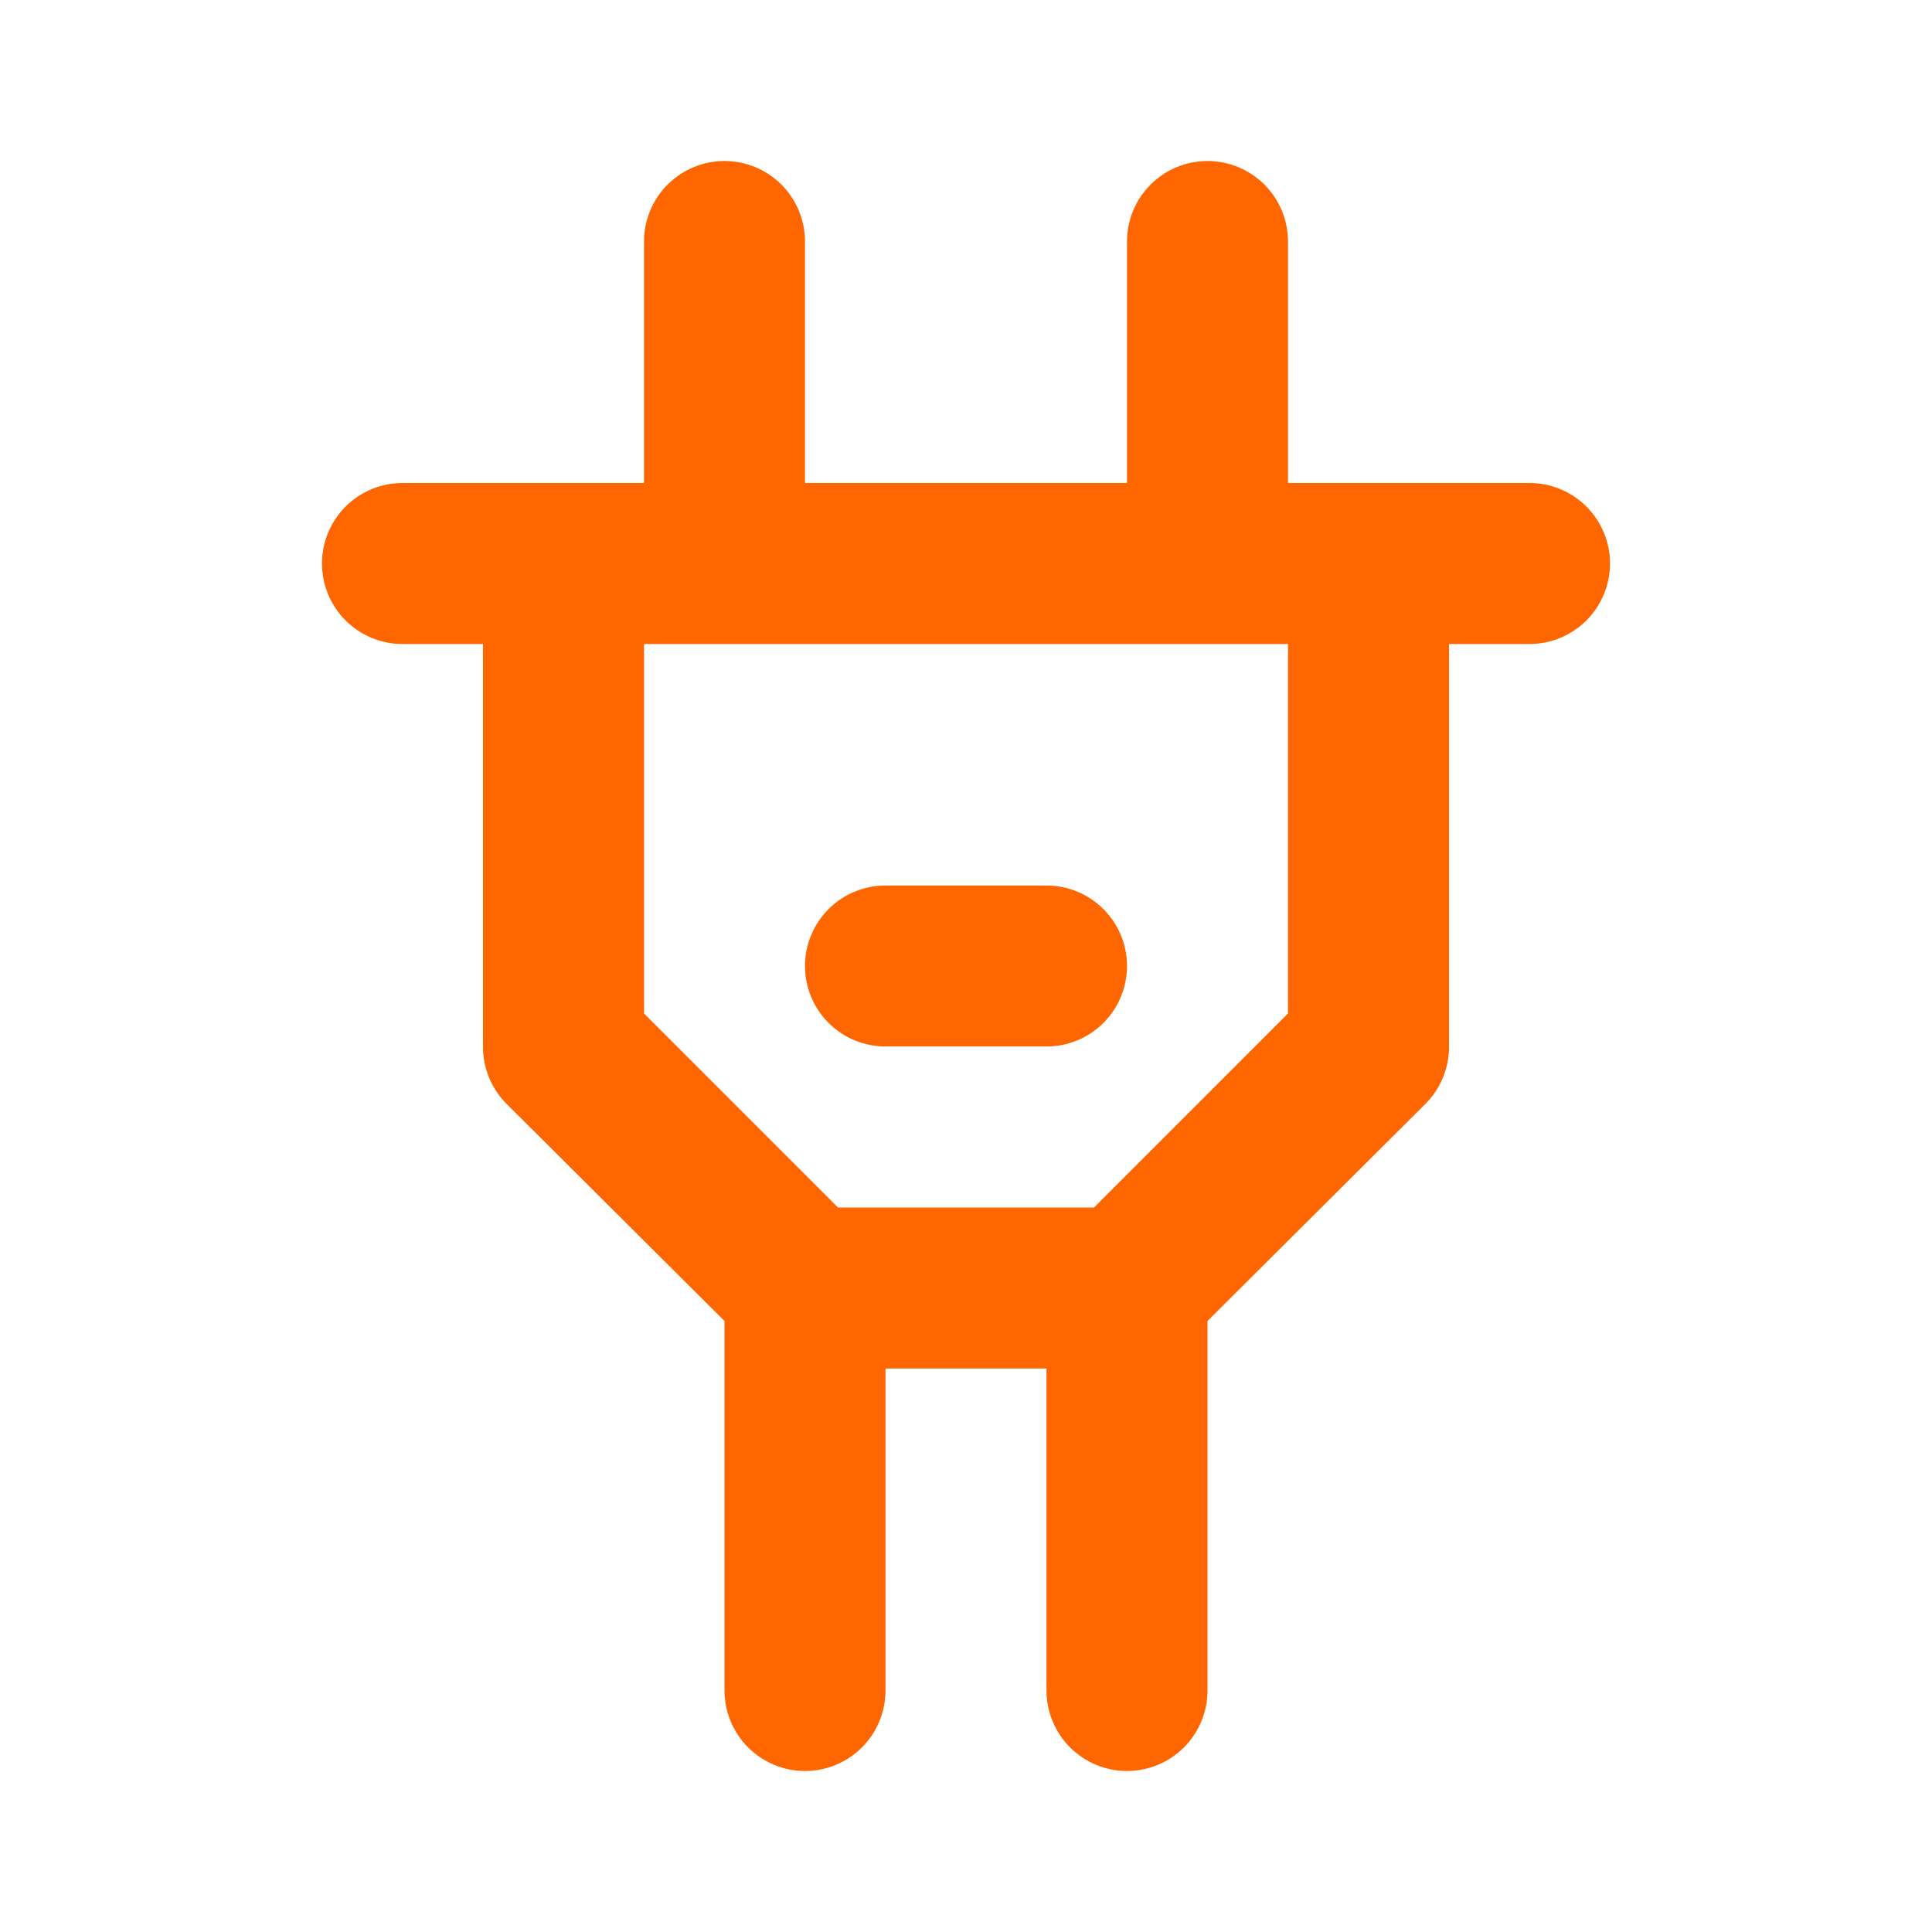 <svg width="59" height="59" viewBox="0 0 59 59" fill="none" xmlns="http://www.w3.org/2000/svg">
<path d="M46.708 14.75H39.333V7.375C39.333 6.723 39.074 6.098 38.613 5.637C38.152 5.176 37.527 4.917 36.875 4.917C36.223 4.917 35.598 5.176 35.137 5.637C34.676 6.098 34.417 6.723 34.417 7.375V14.75H24.583V7.375C24.583 6.723 24.324 6.098 23.863 5.637C23.402 5.176 22.777 4.917 22.125 4.917C21.473 4.917 20.848 5.176 20.387 5.637C19.926 6.098 19.667 6.723 19.667 7.375V14.75H12.292C11.64 14.75 11.014 15.009 10.553 15.47C10.092 15.931 9.833 16.556 9.833 17.208C9.833 17.86 10.092 18.486 10.553 18.947C11.014 19.408 11.64 19.667 12.292 19.667H14.75V31.958C14.748 32.282 14.81 32.603 14.932 32.902C15.055 33.202 15.235 33.474 15.463 33.704L22.125 40.341V51.625C22.125 52.277 22.384 52.902 22.845 53.363C23.306 53.824 23.931 54.083 24.583 54.083C25.235 54.083 25.861 53.824 26.322 53.363C26.783 52.902 27.042 52.277 27.042 51.625V41.792H31.958V51.625C31.958 52.277 32.217 52.902 32.678 53.363C33.139 53.824 33.765 54.083 34.417 54.083C35.069 54.083 35.694 53.824 36.155 53.363C36.616 52.902 36.875 52.277 36.875 51.625V40.341L43.537 33.704C43.765 33.474 43.945 33.202 44.068 32.902C44.19 32.603 44.252 32.282 44.25 31.958V19.667H46.708C47.36 19.667 47.986 19.408 48.447 18.947C48.908 18.486 49.167 17.86 49.167 17.208C49.167 16.556 48.908 15.931 48.447 15.47C47.986 15.009 47.36 14.75 46.708 14.75ZM39.333 30.95L33.409 36.875H25.591L19.667 30.95V19.667H39.333V30.95ZM27.042 31.958H31.958C32.61 31.958 33.236 31.699 33.697 31.238C34.158 30.777 34.417 30.152 34.417 29.5C34.417 28.848 34.158 28.223 33.697 27.762C33.236 27.301 32.61 27.042 31.958 27.042H27.042C26.39 27.042 25.764 27.301 25.303 27.762C24.842 28.223 24.583 28.848 24.583 29.5C24.583 30.152 24.842 30.777 25.303 31.238C25.764 31.699 26.39 31.958 27.042 31.958Z" fill="#FF6600"/>
</svg>
